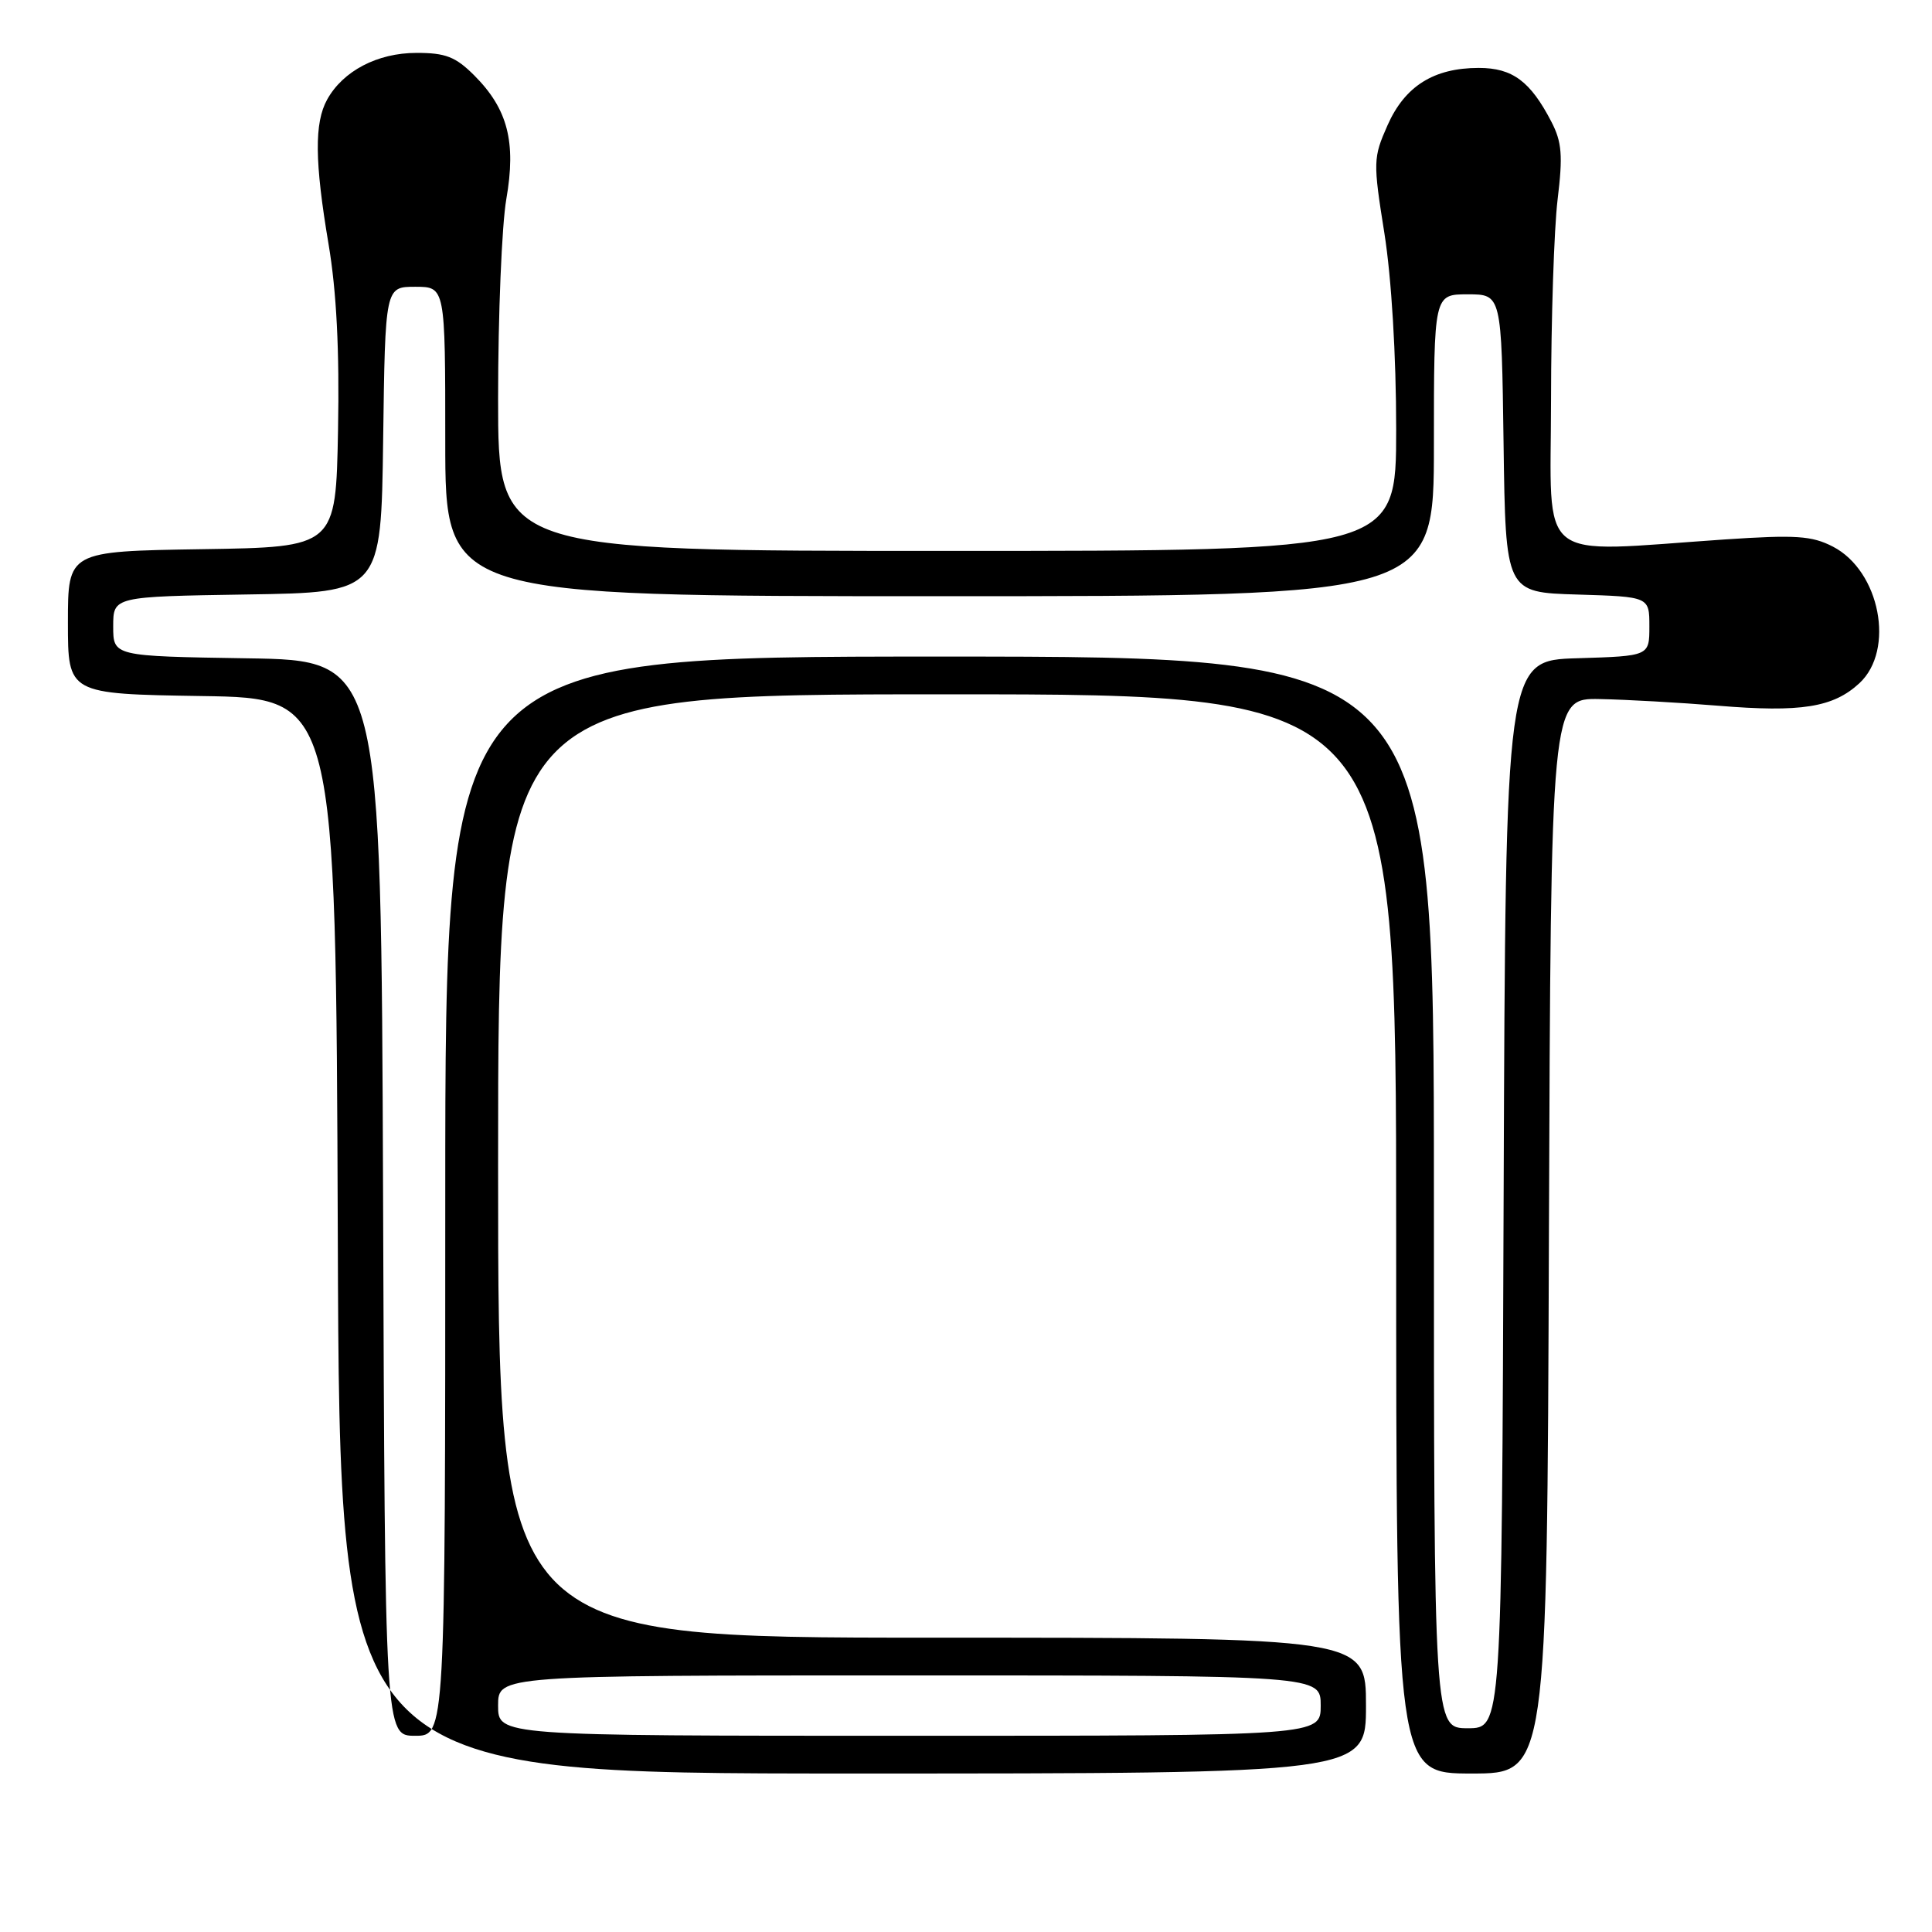 <?xml version="1.0" encoding="UTF-8" standalone="no"?>
<!DOCTYPE svg PUBLIC "-//W3C//DTD SVG 1.1//EN" "http://www.w3.org/Graphics/SVG/1.1/DTD/svg11.dtd" >
<svg xmlns="http://www.w3.org/2000/svg" xmlns:xlink="http://www.w3.org/1999/xlink" version="1.1" viewBox="0 0 256 256">
 <g >
 <path fill="currentColor"
d=" M 181.00 226.00 C 181.00 217.00 181.00 217.00 123.50 217.00 C 66.00 217.00 66.00 217.00 66.00 154.50 C 66.00 92.00 66.00 92.00 125.50 92.00 C 185.00 92.00 185.00 92.00 185.00 163.50 C 185.00 235.00 185.00 235.00 194.99 235.00 C 204.99 235.00 204.99 235.00 205.24 163.75 C 205.50 92.50 205.50 92.50 212.00 92.63 C 215.57 92.70 222.61 93.10 227.64 93.51 C 238.65 94.42 242.91 93.74 246.38 90.53 C 251.13 86.12 249.11 75.66 242.87 72.43 C 240.07 70.99 237.97 70.85 228.54 71.48 C 203.16 73.20 205.50 75.08 205.52 53.00 C 205.53 42.27 205.92 30.32 206.39 26.44 C 207.10 20.61 206.96 18.82 205.57 16.14 C 202.79 10.77 200.41 9.00 195.95 9.00 C 189.98 9.00 186.15 11.41 183.85 16.61 C 181.95 20.90 181.93 21.45 183.44 30.91 C 184.38 36.86 185.00 47.10 185.00 56.87 C 185.00 73.00 185.00 73.00 125.50 73.00 C 66.00 73.00 66.00 73.00 66.00 52.83 C 66.00 41.74 66.49 29.84 67.09 26.38 C 68.41 18.80 67.28 14.44 62.85 10.00 C 60.37 7.52 59.04 7.00 55.17 7.01 C 50.02 7.01 45.45 9.40 43.35 13.19 C 41.64 16.28 41.69 21.41 43.54 32.38 C 44.59 38.61 44.99 46.41 44.79 57.00 C 44.50 72.50 44.50 72.50 26.75 72.77 C 9.00 73.05 9.00 73.05 9.00 82.50 C 9.00 91.95 9.00 91.95 26.75 92.23 C 44.50 92.50 44.50 92.50 44.76 163.75 C 45.01 235.00 45.01 235.00 113.01 235.00 C 181.00 235.00 181.00 235.00 181.00 226.00 Z  M 50.76 158.75 C 50.50 87.50 50.50 87.50 32.75 87.23 C 15.00 86.95 15.00 86.95 15.00 83.00 C 15.00 79.05 15.00 79.05 32.75 78.77 C 50.50 78.50 50.50 78.50 50.77 58.25 C 51.04 38.00 51.04 38.00 55.02 38.00 C 59.00 38.00 59.00 38.00 59.00 58.50 C 59.00 79.00 59.00 79.00 124.50 79.00 C 190.00 79.00 190.00 79.00 190.00 59.00 C 190.00 39.00 190.00 39.00 194.48 39.00 C 198.96 39.00 198.96 39.00 199.23 58.75 C 199.50 78.50 199.50 78.50 209.02 78.78 C 218.55 79.07 218.55 79.07 218.55 83.00 C 218.55 86.93 218.55 86.93 209.02 87.22 C 199.50 87.50 199.50 87.50 199.24 158.25 C 198.99 229.00 198.99 229.00 194.49 229.00 C 190.00 229.00 190.00 229.00 190.00 158.00 C 190.00 87.00 190.00 87.00 124.50 87.00 C 59.00 87.00 59.00 87.00 59.00 158.50 C 59.00 230.00 59.00 230.00 55.01 230.00 C 51.01 230.00 51.01 230.00 50.76 158.75 Z  M 66.00 226.00 C 66.00 222.00 66.00 222.00 120.50 222.00 C 175.00 222.00 175.00 222.00 175.00 226.00 C 175.00 230.00 175.00 230.00 120.50 230.00 C 66.00 230.00 66.00 230.00 66.00 226.00 Z "/>
</g>
</svg>
